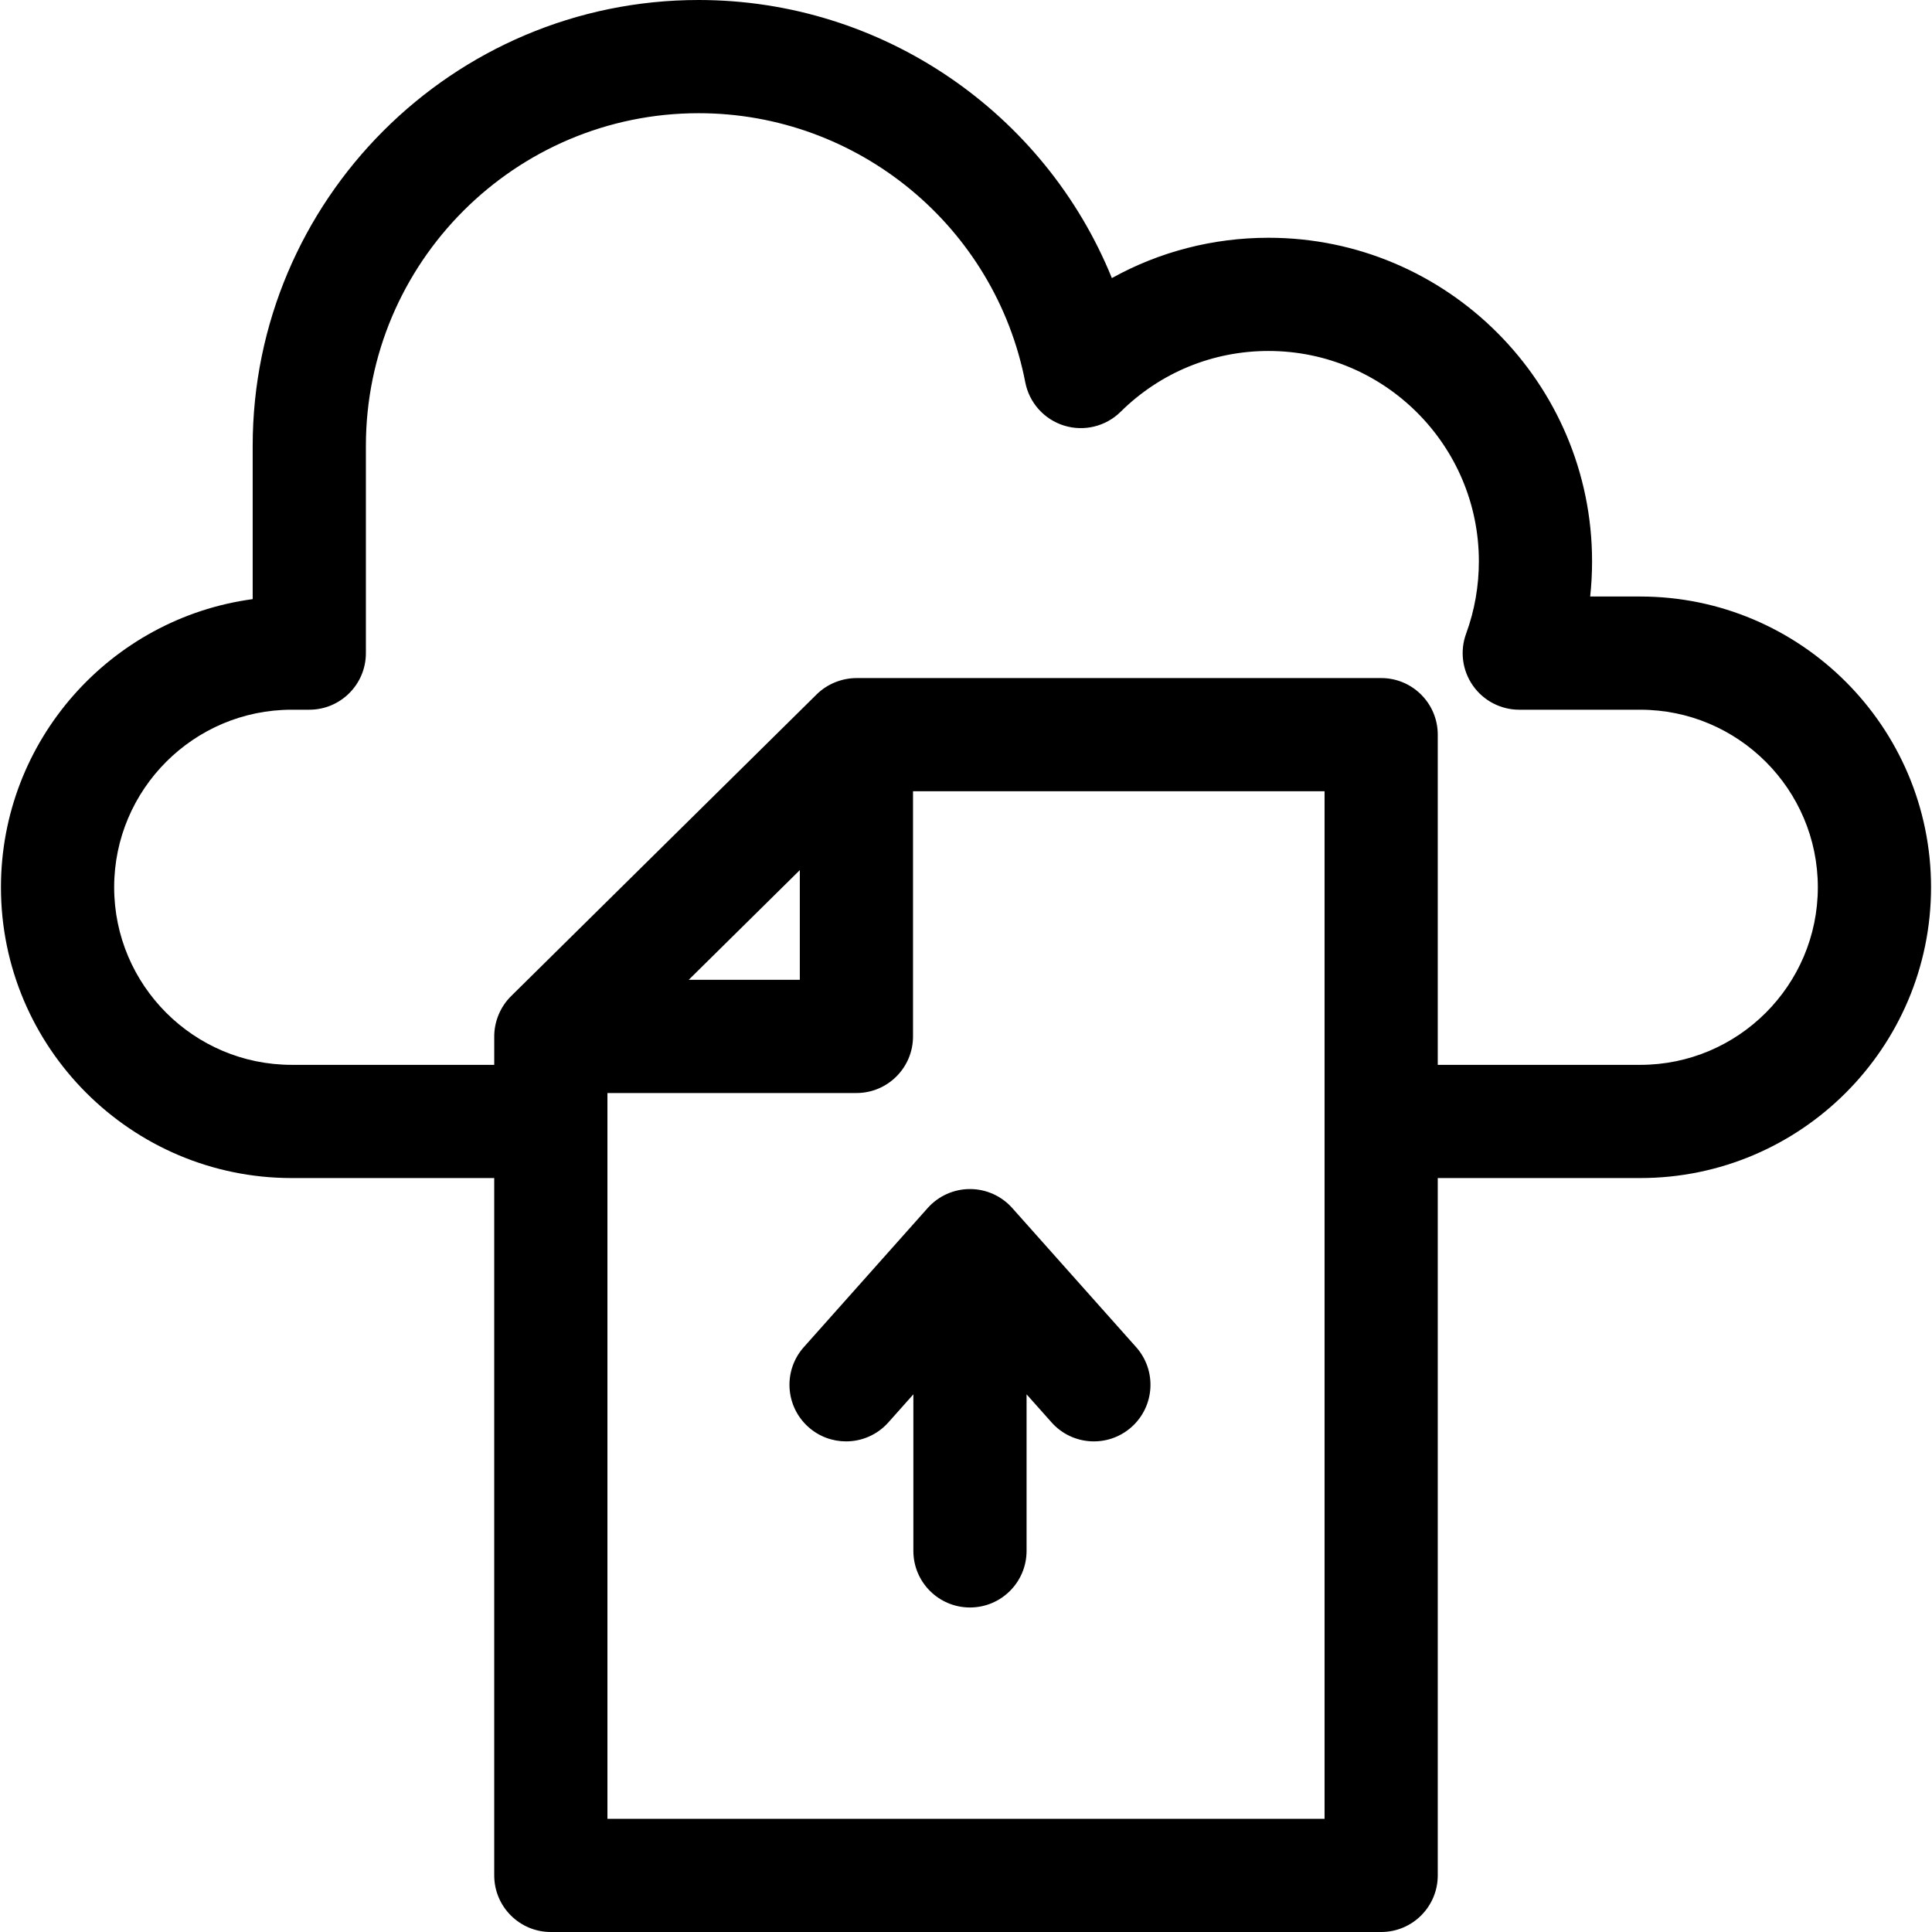 <svg id="Capa_1" enable-background="new 0 0 512 512" height="512" viewBox="0 0 512 512" width="512" xmlns="http://www.w3.org/2000/svg"><g><path d="m434.69 158.084h-13.276c.334-3.085.501-6.197.501-9.329 0-47.28-38.465-85.745-85.746-85.745-14.747 0-28.945 3.71-41.511 10.684-17.782-43.778-60.779-73.694-109.507-73.694-65.168 0-118.187 53.019-118.187 118.188v40.588c-37.617 5.068-66.711 37.382-66.711 76.365 0 42.488 34.567 77.056 77.056 77.056h53.667v184.803c0 8.284 6.716 15 15 15h220.046c8.284 0 15-6.716 15-15v-184.804h53.668c42.489 0 77.056-34.567 77.056-77.056.001-42.489-34.567-77.056-77.056-77.056zm-83.667 323.916h-190.046v-192.337h65.984c8.284 0 15-6.716 15-15v-64.97h109.062zm-168.508-222.337 29.446-29.077v29.077zm252.175 22.533h-53.668v-87.503c0-8.284-6.716-15-15-15h-138.964c-3.943 0-7.824 1.551-10.636 4.327l-80.984 79.97c-2.823 2.79-4.46 6.703-4.46 10.673v7.533h-53.668c-25.947 0-47.056-21.109-47.056-47.056s21.109-47.057 47.056-47.057h4.655c8.284 0 15-6.716 15-15v-54.896c-.001-48.626 39.56-88.187 88.187-88.187 42.15 0 78.551 29.99 86.555 71.31 1.052 5.433 5.01 9.844 10.296 11.479 5.285 1.634 11.043.226 14.978-3.666 10.506-10.39 24.424-16.112 39.19-16.112 30.738 0 55.745 25.007 55.745 55.745 0 6.597-1.137 13.047-3.38 19.171-1.685 4.6-1.017 9.733 1.789 13.749 2.806 4.017 7.397 6.409 12.296 6.409h32.069c25.947 0 47.056 21.109 47.056 47.057.001 25.945-21.109 47.054-47.056 47.054z"/><path d="m268.253 320.135c-2.846-3.196-6.922-5.024-11.202-5.024s-8.356 1.828-11.202 5.024l-32.835 36.872c-5.509 6.187-4.96 15.668 1.227 21.178 2.859 2.546 6.421 3.798 9.97 3.798 4.131 0 8.244-1.697 11.208-5.024l6.633-7.449v41.49c0 8.284 6.716 15 15 15s15-6.716 15-15v-41.49l6.632 7.448c5.509 6.186 14.991 6.737 21.178 1.227s6.736-14.991 1.227-21.178z"/></g></svg>